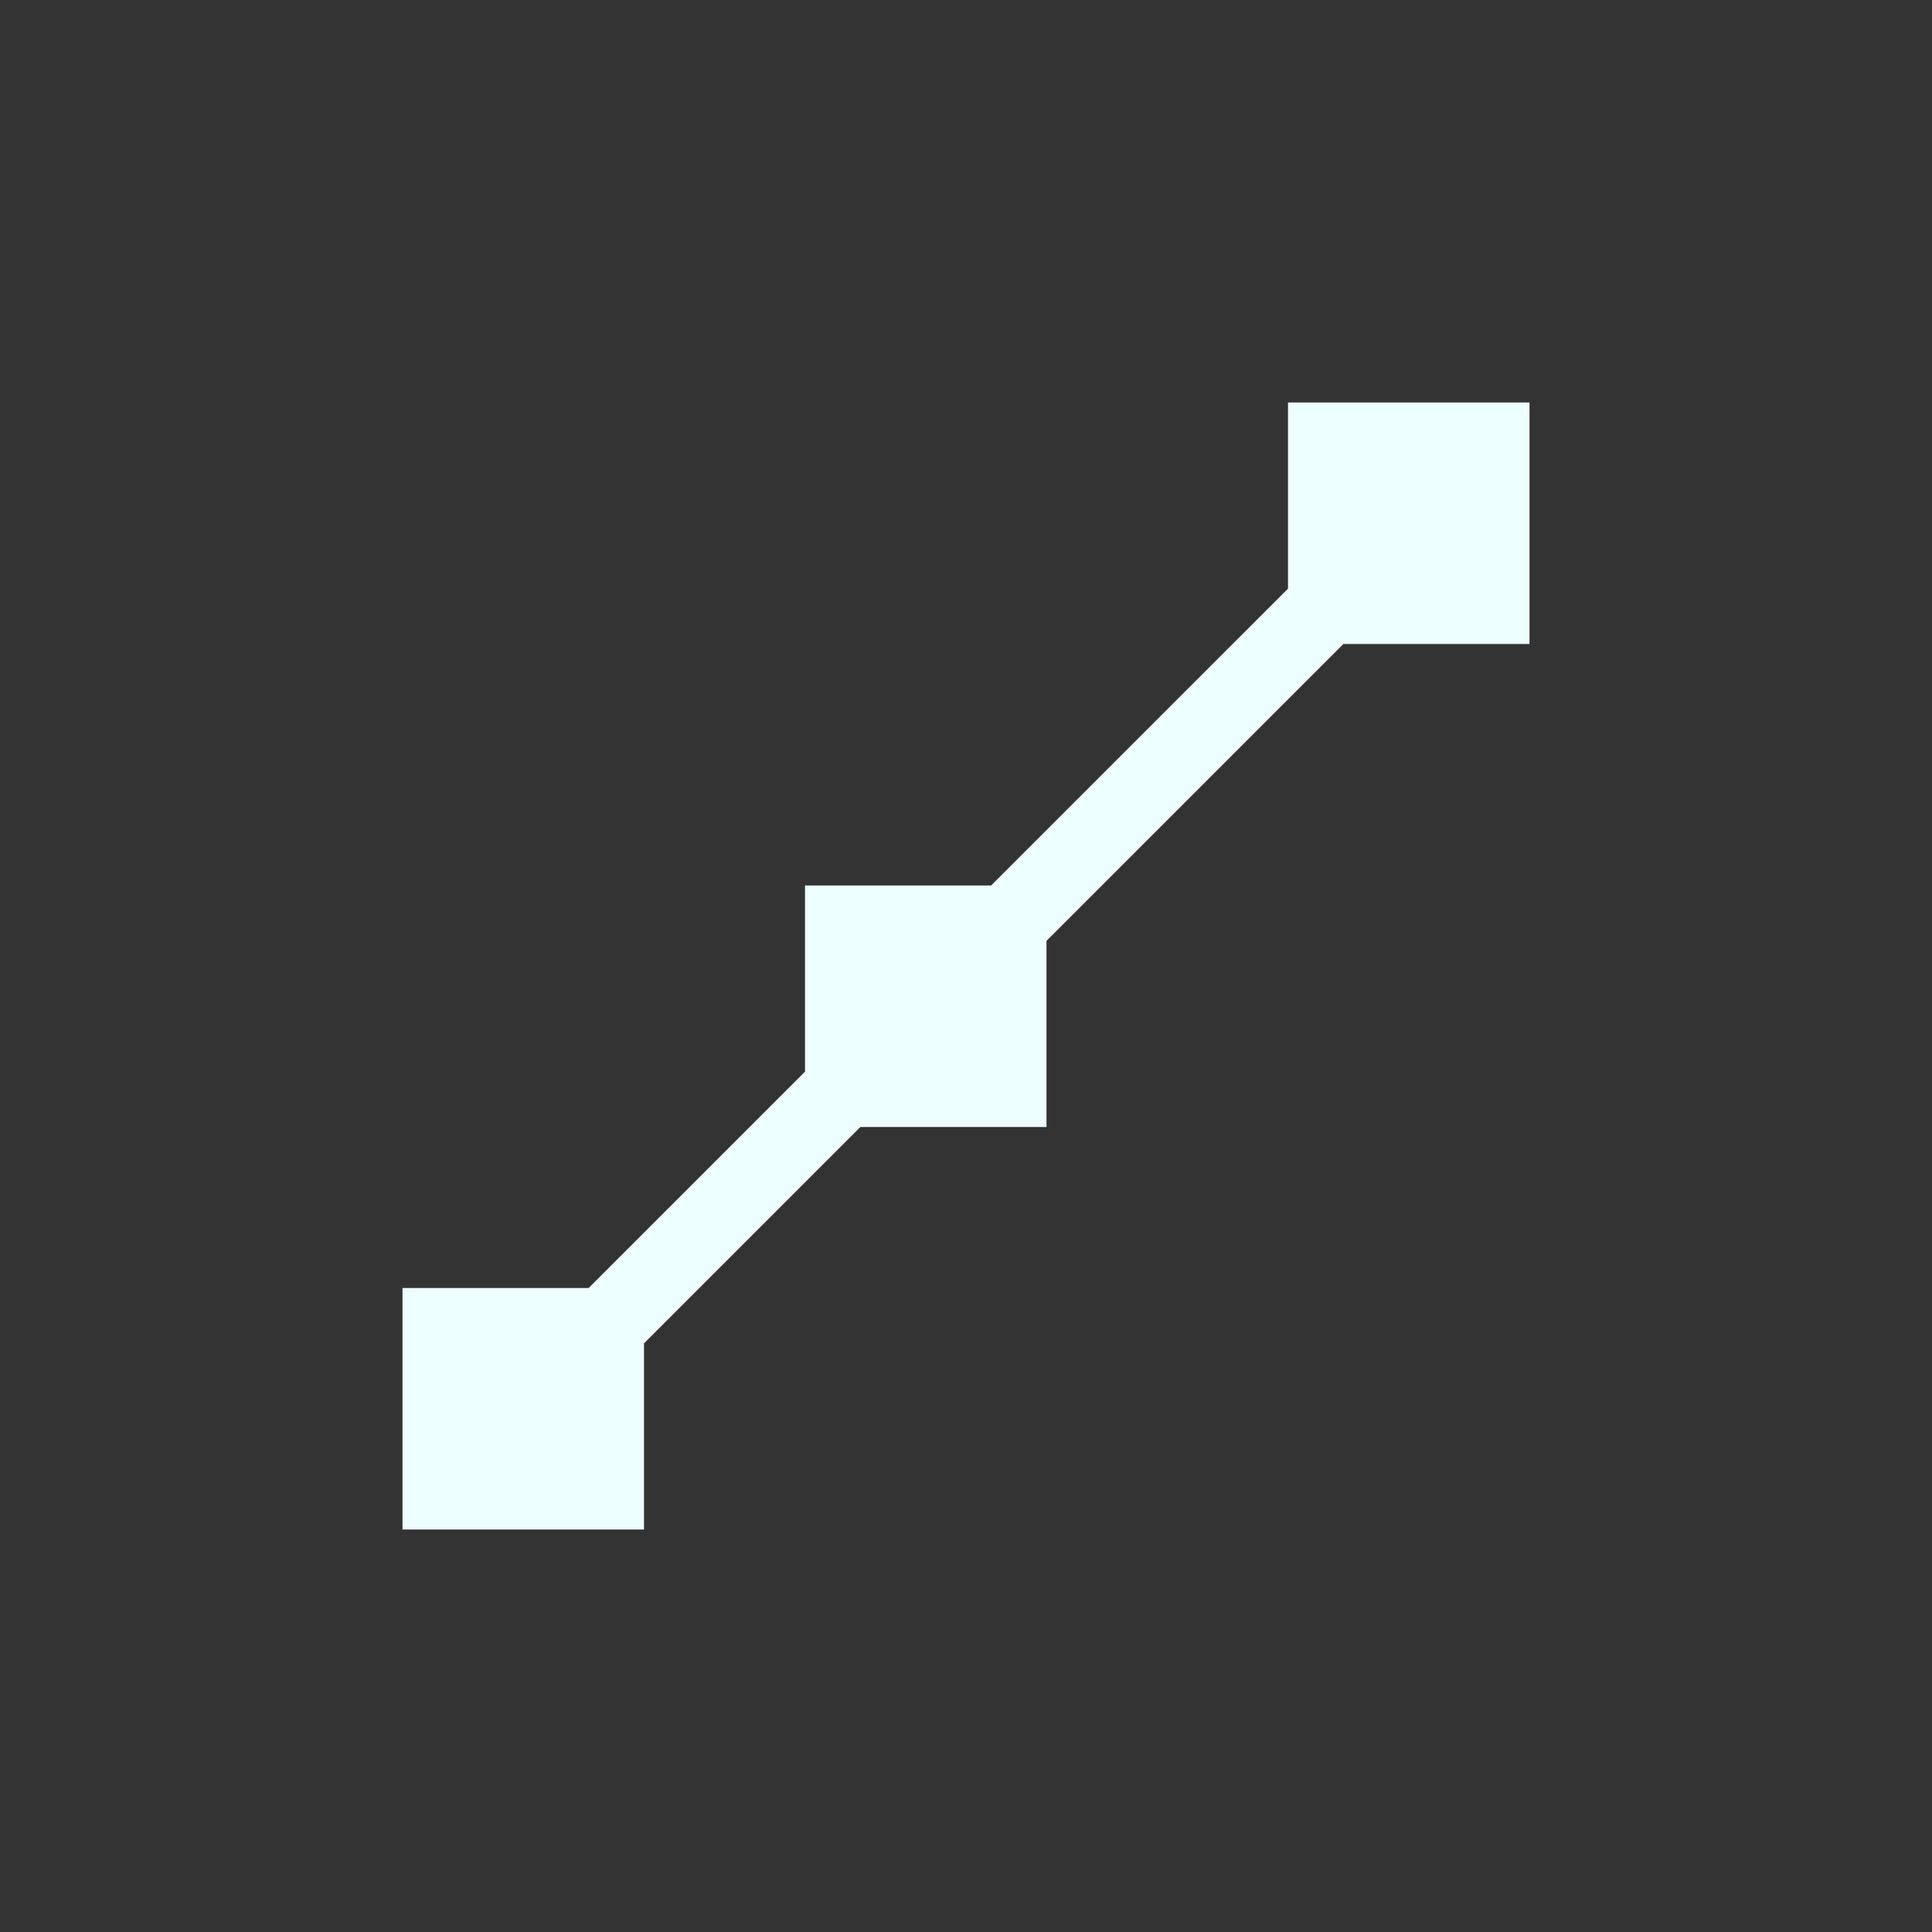<svg xmlns="http://www.w3.org/2000/svg" width="24" height="24" viewBox="0 0 24 24">
 <rect x="0" y="0" width="24" height="24" fill="#333333" stroke="none"/>
 <defs>
  <style id="current-color-scheme" type="text/css">
   .ColorScheme-Text { color:#edfefe; } .ColorScheme-Highlight { color:#4285f4; }
  </style>
 </defs>
 <path style="fill:currentColor" class="ColorScheme-Text" d="M 12 1 L 12 2 L 12 3 L 12 3.312 L 8.312 7 L 6 7 L 6 9.312 L 3.312 12 L 3 12 L 2 12 L 1 12 L 1 15 L 4 15 L 4 12.688 L 6.688 10 L 9 10 L 9 7.688 L 12.688 4 L 15 4 L 15 1 L 12 1 z" transform="translate(4 4)"/>
</svg>
